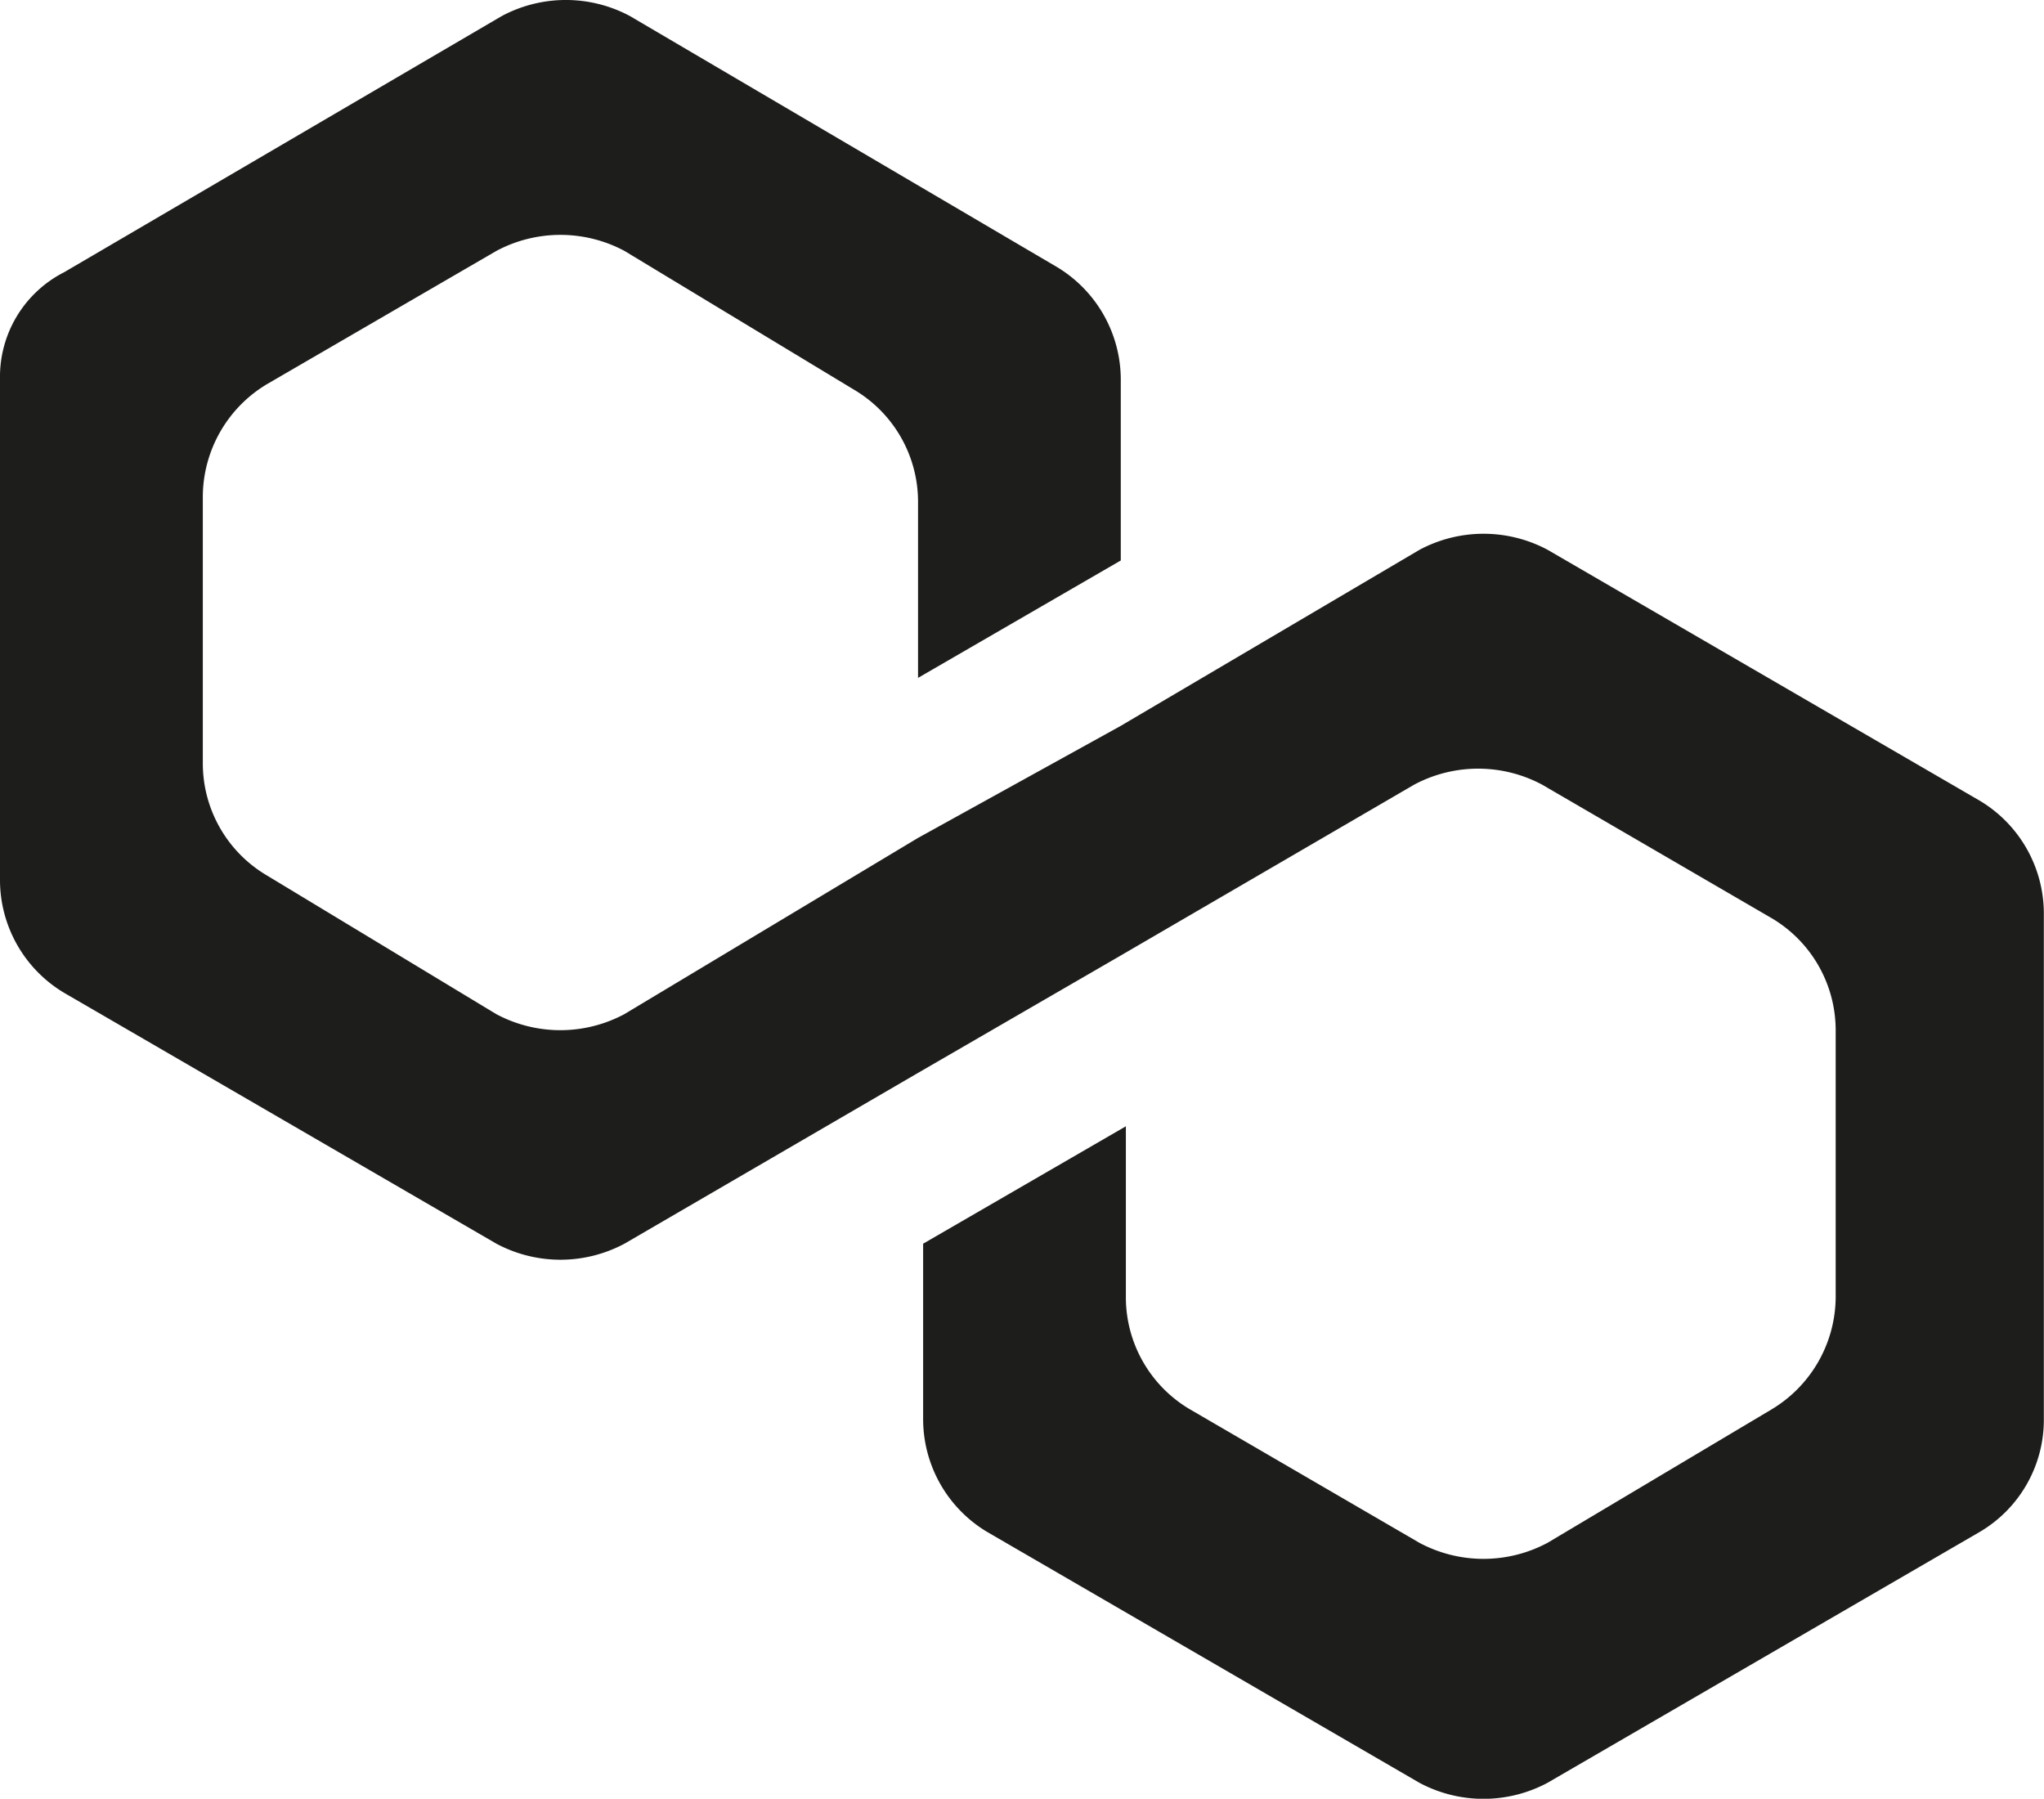<svg id="Layer_1" data-name="Layer 1" xmlns="http://www.w3.org/2000/svg" viewBox="0 0 245 215.57"><defs><style>.cls-1{fill:#1d1d1b}</style></defs><path class="cls-1" d="M188 83.1a16.29 16.29 0 0 0-15.35 0l-35.83 21.11-24.3 13.43-35.18 21.11a16.29 16.29 0 0 1-15.35 0l-27.51-16.63a15.6 15.6 0 0 1-7.67-13.43v-32a15.79 15.79 0 0 1 7.67-13.43L62 47.28a16.29 16.29 0 0 1 15.35 0l27.51 16.63a15.6 15.6 0 0 1 7.68 13.43v21.11l24.3-14.07V62.63a15.76 15.76 0 0 0-7.67-13.43L78 19.13a16.29 16.29 0 0 0-15.35 0L10.18 49.84A14.06 14.06 0 0 0 2.5 62.63v60.13a15.76 15.76 0 0 0 7.68 13.43L62 166.26a16.29 16.29 0 0 0 15.35 0l35.19-20.47 24.3-14.07L172 111.25a16.29 16.29 0 0 1 15.35 0l27.51 16a15.61 15.61 0 0 1 7.67 13.43v32a15.79 15.79 0 0 1-7.67 13.43l-26.87 16a16.29 16.29 0 0 1-15.35 0l-27.51-16a15.6 15.6 0 0 1-7.68-13.43v-20.49l-24.3 14.07v21.11a15.76 15.76 0 0 0 7.67 13.43l51.82 30.07a16.29 16.29 0 0 0 15.35 0l51.81-30.07a15.58 15.58 0 0 0 7.68-13.43V126.6a15.76 15.76 0 0 0-7.68-13.43z" transform="translate(-2.5 -17.21)"/></svg>